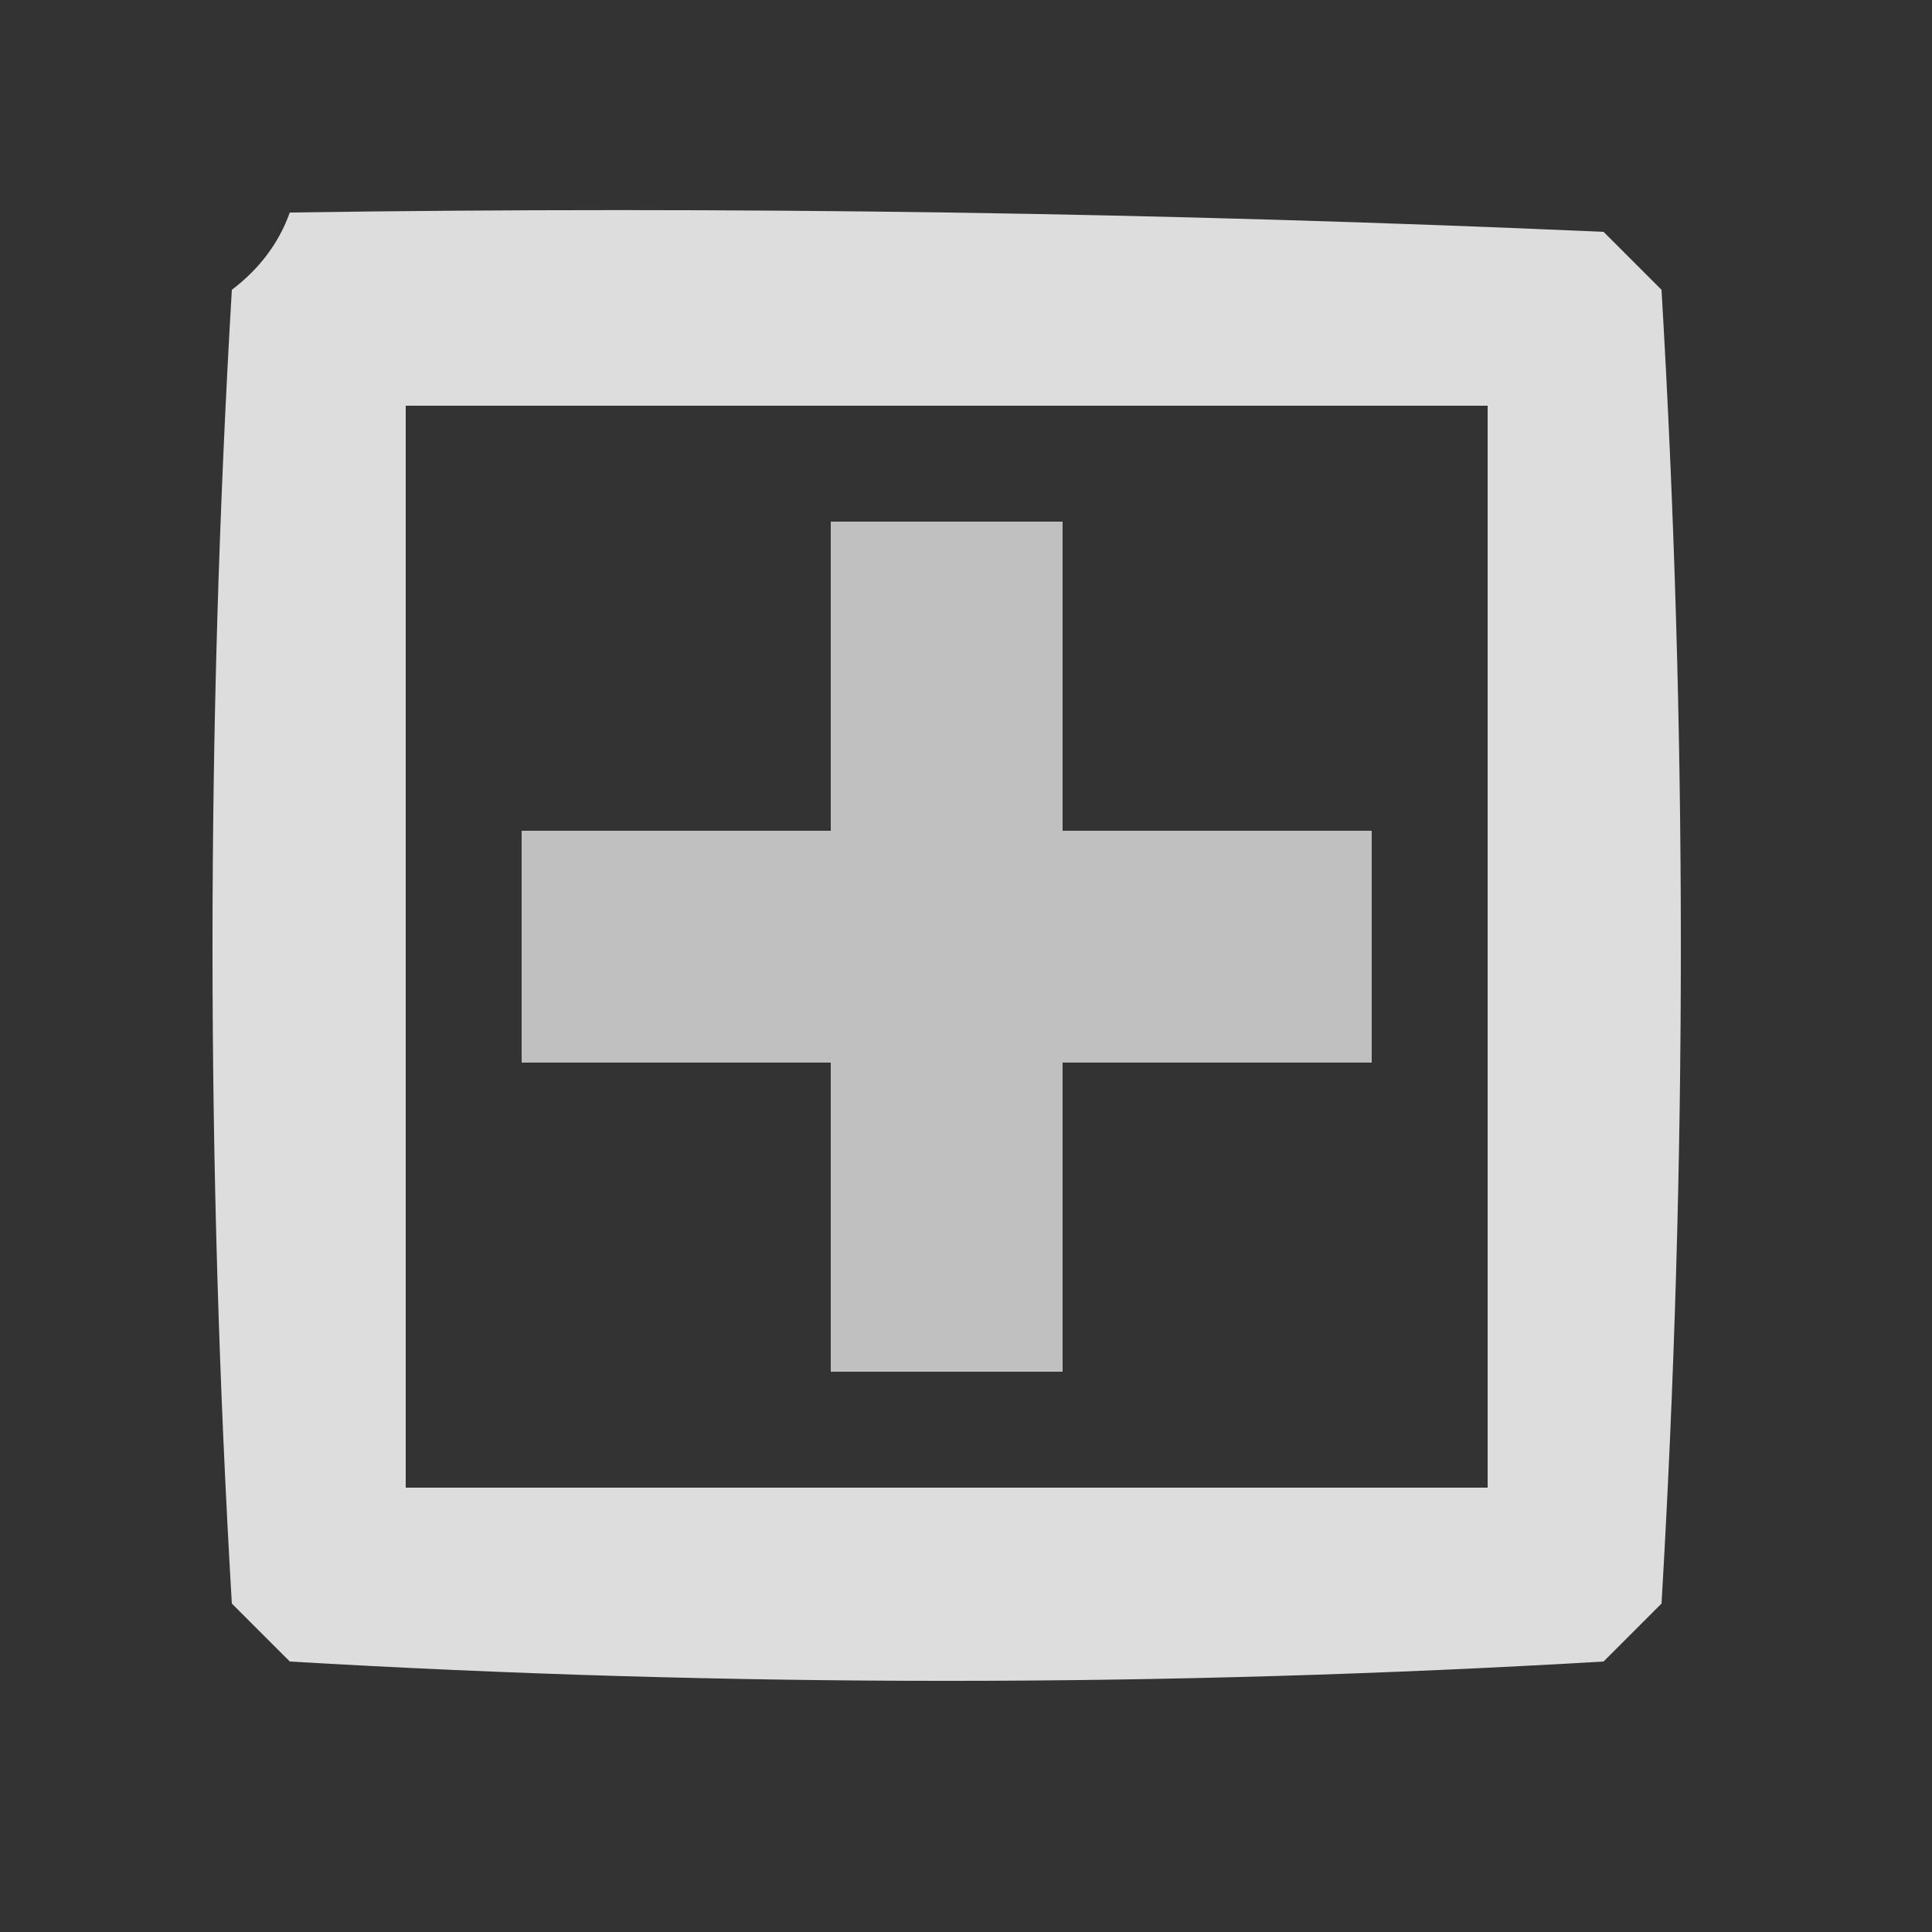 <?xml version="1.0" encoding="UTF-8"?>
<!DOCTYPE svg PUBLIC "-//W3C//DTD SVG 1.1//EN" "http://www.w3.org/Graphics/SVG/1.1/DTD/svg11.dtd">
<svg xmlns="http://www.w3.org/2000/svg" version="1.1" width="50px" height="50px" style="shape-rendering:geometricPrecision; text-rendering:geometricPrecision; image-rendering:optimizeQuality; fill-rule:evenodd; clip-rule:evenodd" xmlns:xlink="http://www.w3.org/1999/xlink">
<rect width="100%" height="100%" fill="#333333" stroke="none"/>
<g><path style="opacity:0.835" fill="#fefffe" d="M 7.5,5.5 C 18.838,5.333 30.172,5.5 41.5,6C 42,6.5 42.5,7 43,7.5C 43.667,18.833 43.667,30.167 43,41.5C 42.5,42 42,42.5 41.5,43C 30.167,43.667 18.833,43.667 7.5,43C 7,42.5 6.5,42 6,41.5C 5.333,30.167 5.333,18.833 6,7.5C 6.717,6.956 7.217,6.289 7.5,5.5 Z M 10.5,10.5 C 19.833,10.5 29.167,10.5 38.5,10.5C 38.5,19.833 38.5,29.167 38.5,38.5C 29.167,38.5 19.833,38.5 10.5,38.5C 10.5,29.167 10.5,19.833 10.5,10.5 Z"/></g>
<g><path style="opacity:0.688" fill="#fefffe" d="M 21.5,13.5 C 23.5,13.5 25.5,13.5 27.5,13.5C 27.5,16.167 27.5,18.833 27.5,21.5C 30.167,21.5 32.833,21.5 35.5,21.5C 35.5,23.5 35.5,25.5 35.5,27.5C 32.833,27.5 30.167,27.5 27.5,27.5C 27.5,30.167 27.5,32.833 27.5,35.5C 25.5,35.5 23.5,35.5 21.5,35.5C 21.5,32.833 21.5,30.167 21.5,27.5C 18.833,27.5 16.167,27.5 13.5,27.5C 13.5,25.5 13.5,23.5 13.5,21.5C 16.167,21.5 18.833,21.5 21.5,21.5C 21.5,18.833 21.5,16.167 21.5,13.5 Z"/></g>
</svg>
